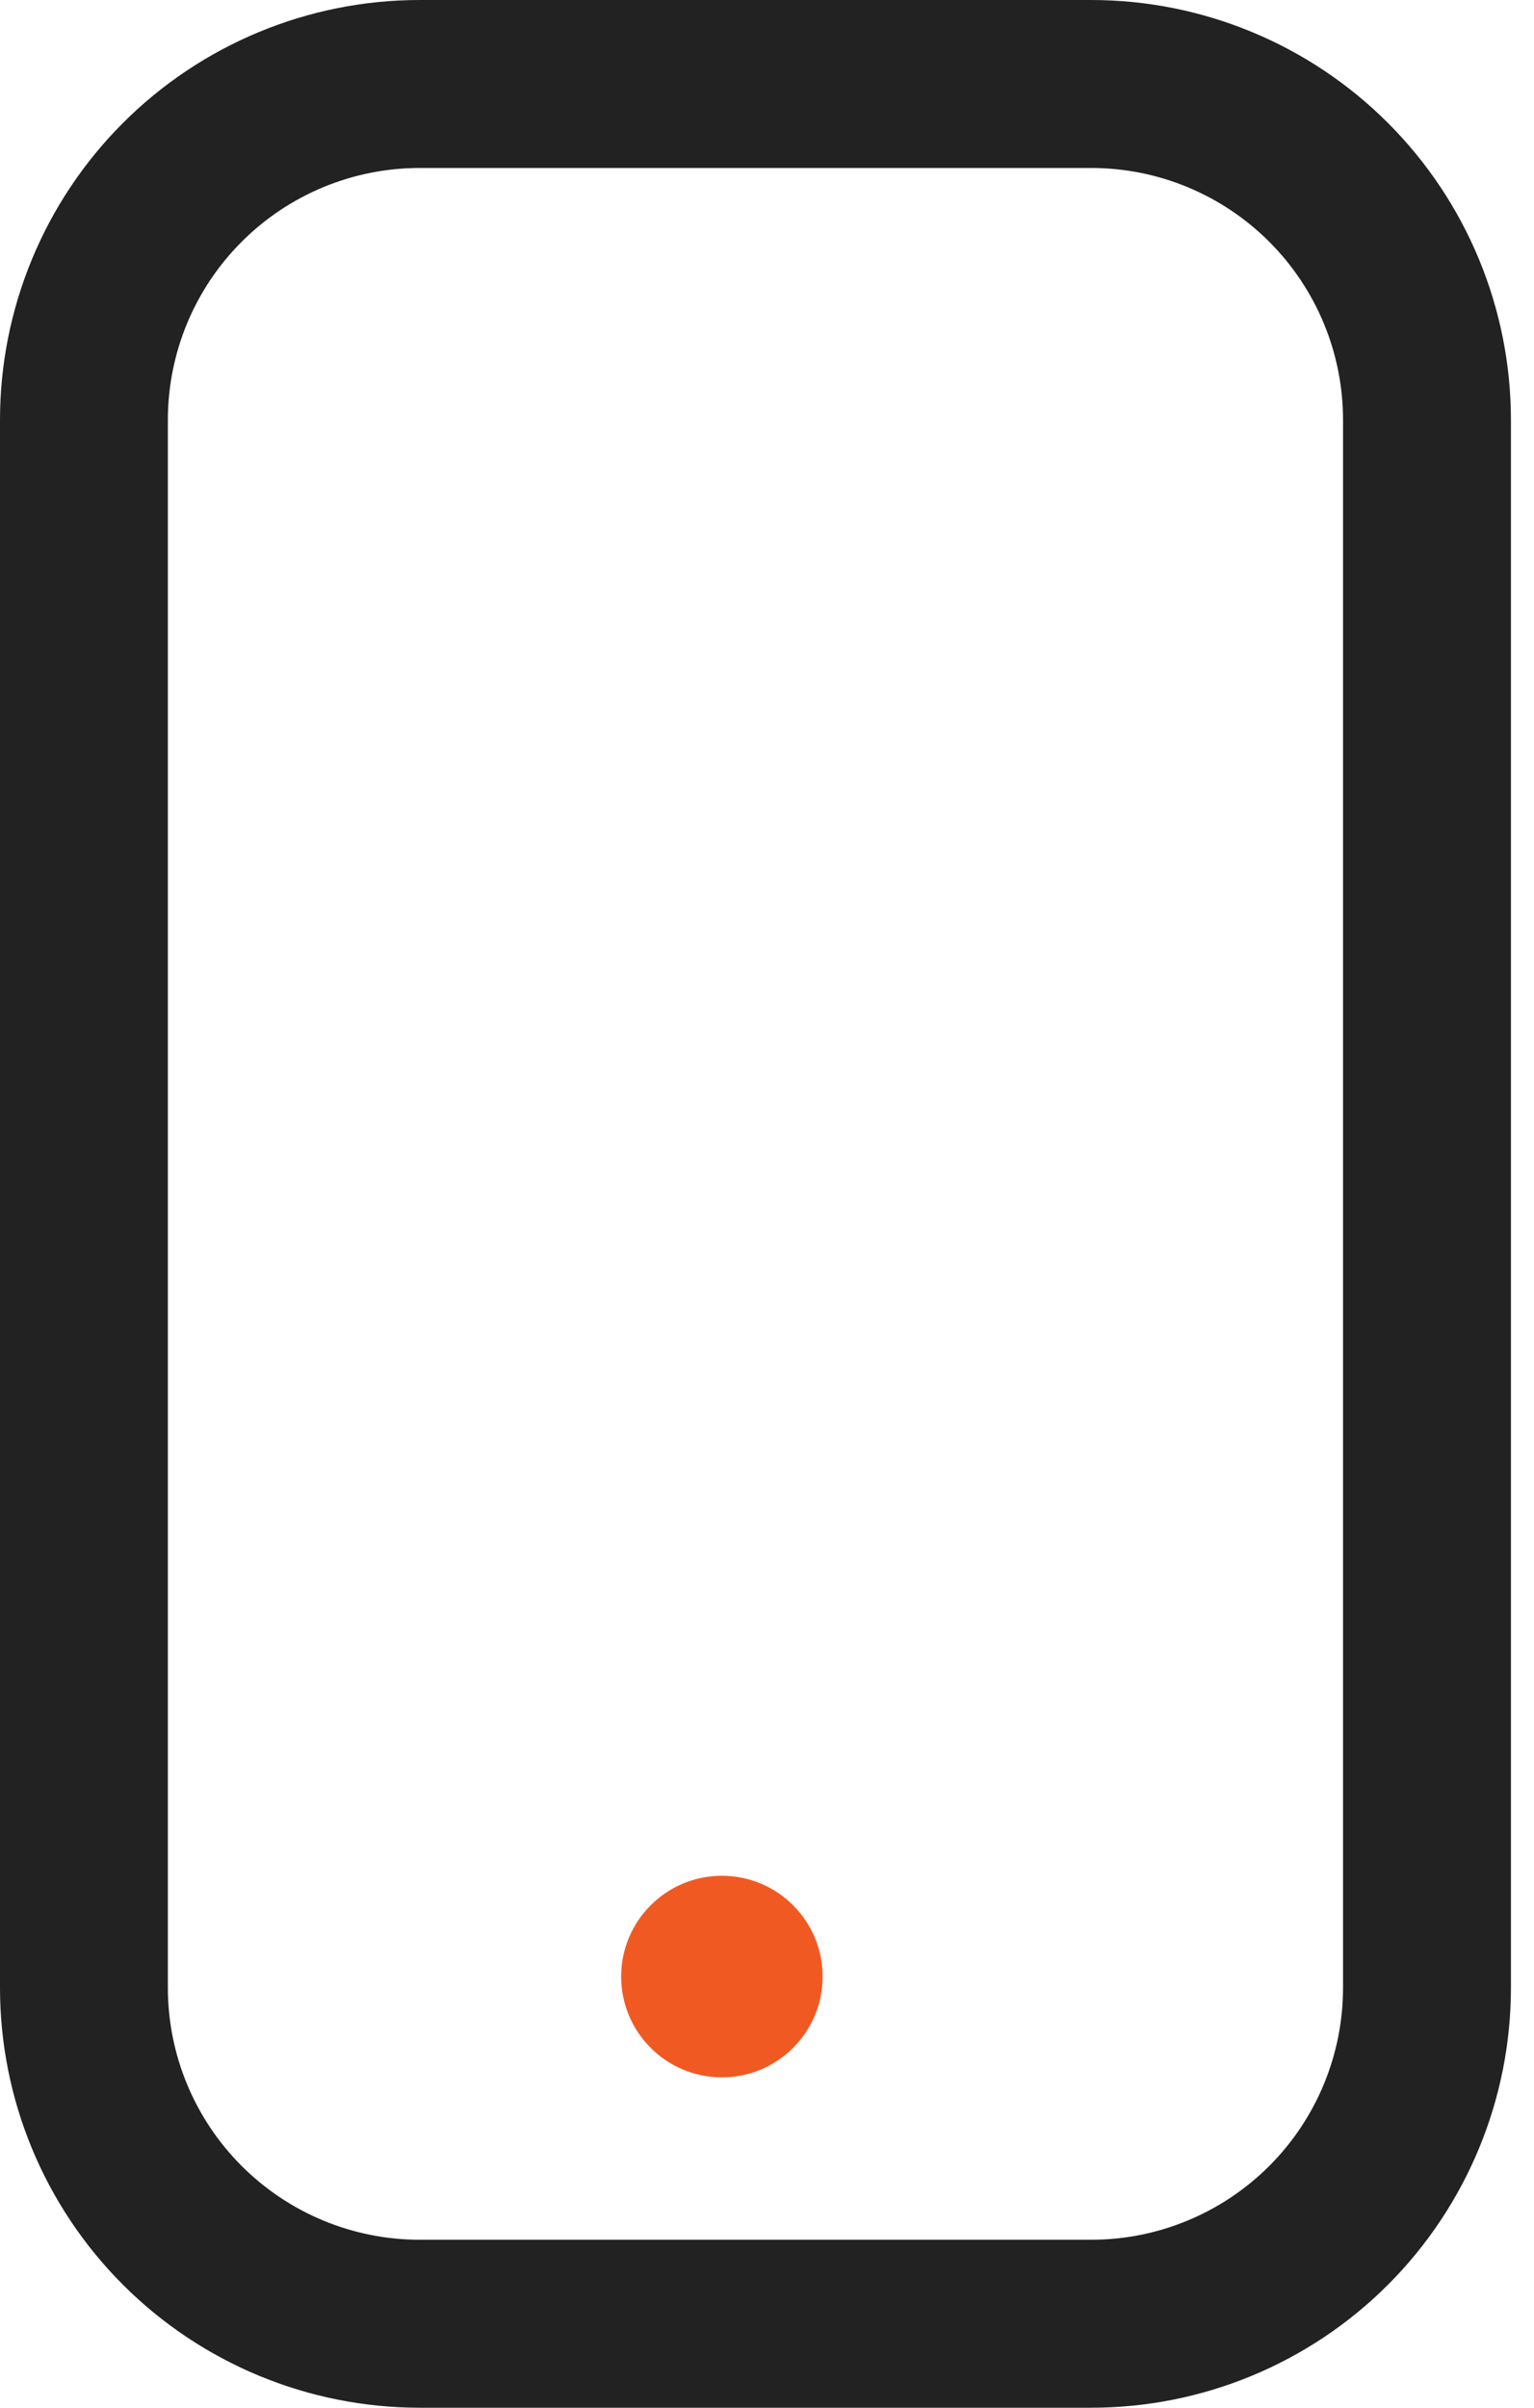 <svg width="51" height="80" viewBox="0 0 51 80" fill="none" xmlns="http://www.w3.org/2000/svg">
<path d="M36.279 80H13.954C10.253 80 6.704 78.53 4.087 75.913C1.47 73.296 0 69.747 0 66.046V13.954C0 10.253 1.47 6.704 4.087 4.087C6.704 1.47 10.253 0 13.954 0H36.279C39.98 0 43.529 1.47 46.146 4.087C48.762 6.704 50.233 10.253 50.233 13.954V66.046C50.233 69.747 48.762 73.296 46.146 75.913C43.529 78.53 39.98 80 36.279 80ZM13.954 5.581C11.733 5.581 9.604 6.463 8.034 8.034C6.463 9.604 5.581 11.733 5.581 13.954V66.046C5.581 68.267 6.463 70.396 8.034 71.966C9.604 73.536 11.733 74.419 13.954 74.419H36.279C38.499 74.419 40.629 73.536 42.199 71.966C43.769 70.396 44.651 68.267 44.651 66.046V13.954C44.651 11.733 43.769 9.604 42.199 8.034C40.629 6.463 38.499 5.581 36.279 5.581H13.954Z" fill="#222222"/>
<circle cx="24" cy="65.674" r="3.349" fill="#F05A22"/>
</svg>
